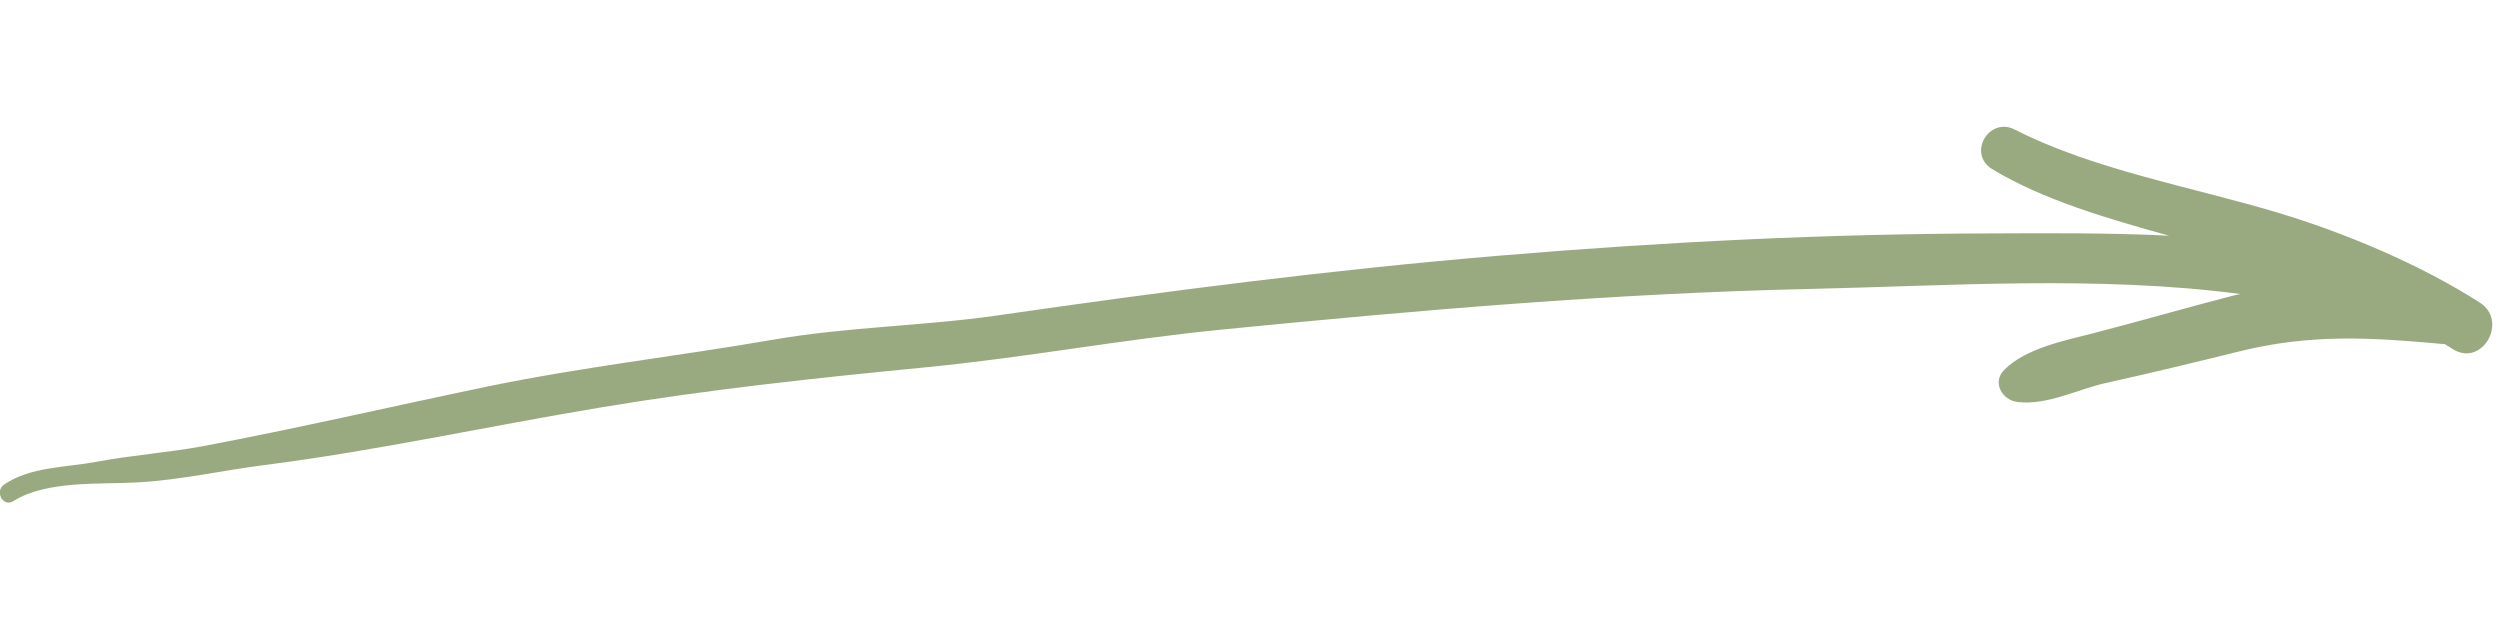 <svg width="100" height="25" viewBox="0 0 243 38" fill="none" xmlns="http://www.w3.org/2000/svg">
<path d="M241.029 18.031C235.252 14.338 228.017 11.287 221.449 9.311C213.211 6.828 203.527 5.148 195.846 1.221C193.31 -0.076 191.195 3.592 193.657 5.074C198.579 8.051 204.9 9.891 210.837 11.534C204.962 11.25 199.111 11.287 193.657 11.312C177.676 11.349 161.82 12.127 145.913 13.461C129.451 14.832 113.235 16.932 96.909 19.291C89.661 20.328 82.363 20.39 75.115 21.65C65.814 23.256 56.463 24.306 47.199 26.232C38.009 28.147 28.869 30.271 19.679 32.001C16.277 32.63 12.789 32.865 9.4 33.508C6.469 34.063 2.956 33.977 0.408 35.718C-0.569 36.385 0.309 37.979 1.323 37.324C4.539 35.286 9.821 35.731 13.494 35.508C17.65 35.261 21.559 34.36 25.69 33.829C36.661 32.433 47.558 30.024 58.516 28.209C68.968 26.467 79.444 25.355 89.957 24.33C99.531 23.404 109.018 21.625 118.628 20.674C137.738 18.784 156.823 17.129 175.994 16.709C189.34 16.413 203.96 15.388 217.763 17.203C217.503 17.265 217.256 17.302 216.996 17.376C212.482 18.537 208.004 19.847 203.49 21.008C200.707 21.724 196.922 22.465 194.819 24.565C193.595 25.788 194.609 27.529 196.118 27.702C199.037 28.036 201.931 26.455 204.751 25.837C209.068 24.886 213.385 23.836 217.689 22.774C224.603 21.07 230.367 21.415 237.392 22.058C237.466 22.07 237.528 22.058 237.602 22.058C237.875 22.23 238.159 22.391 238.419 22.564C241.276 24.343 243.849 19.822 241.029 18.031Z" fill="#99AA80"/>
</svg>
